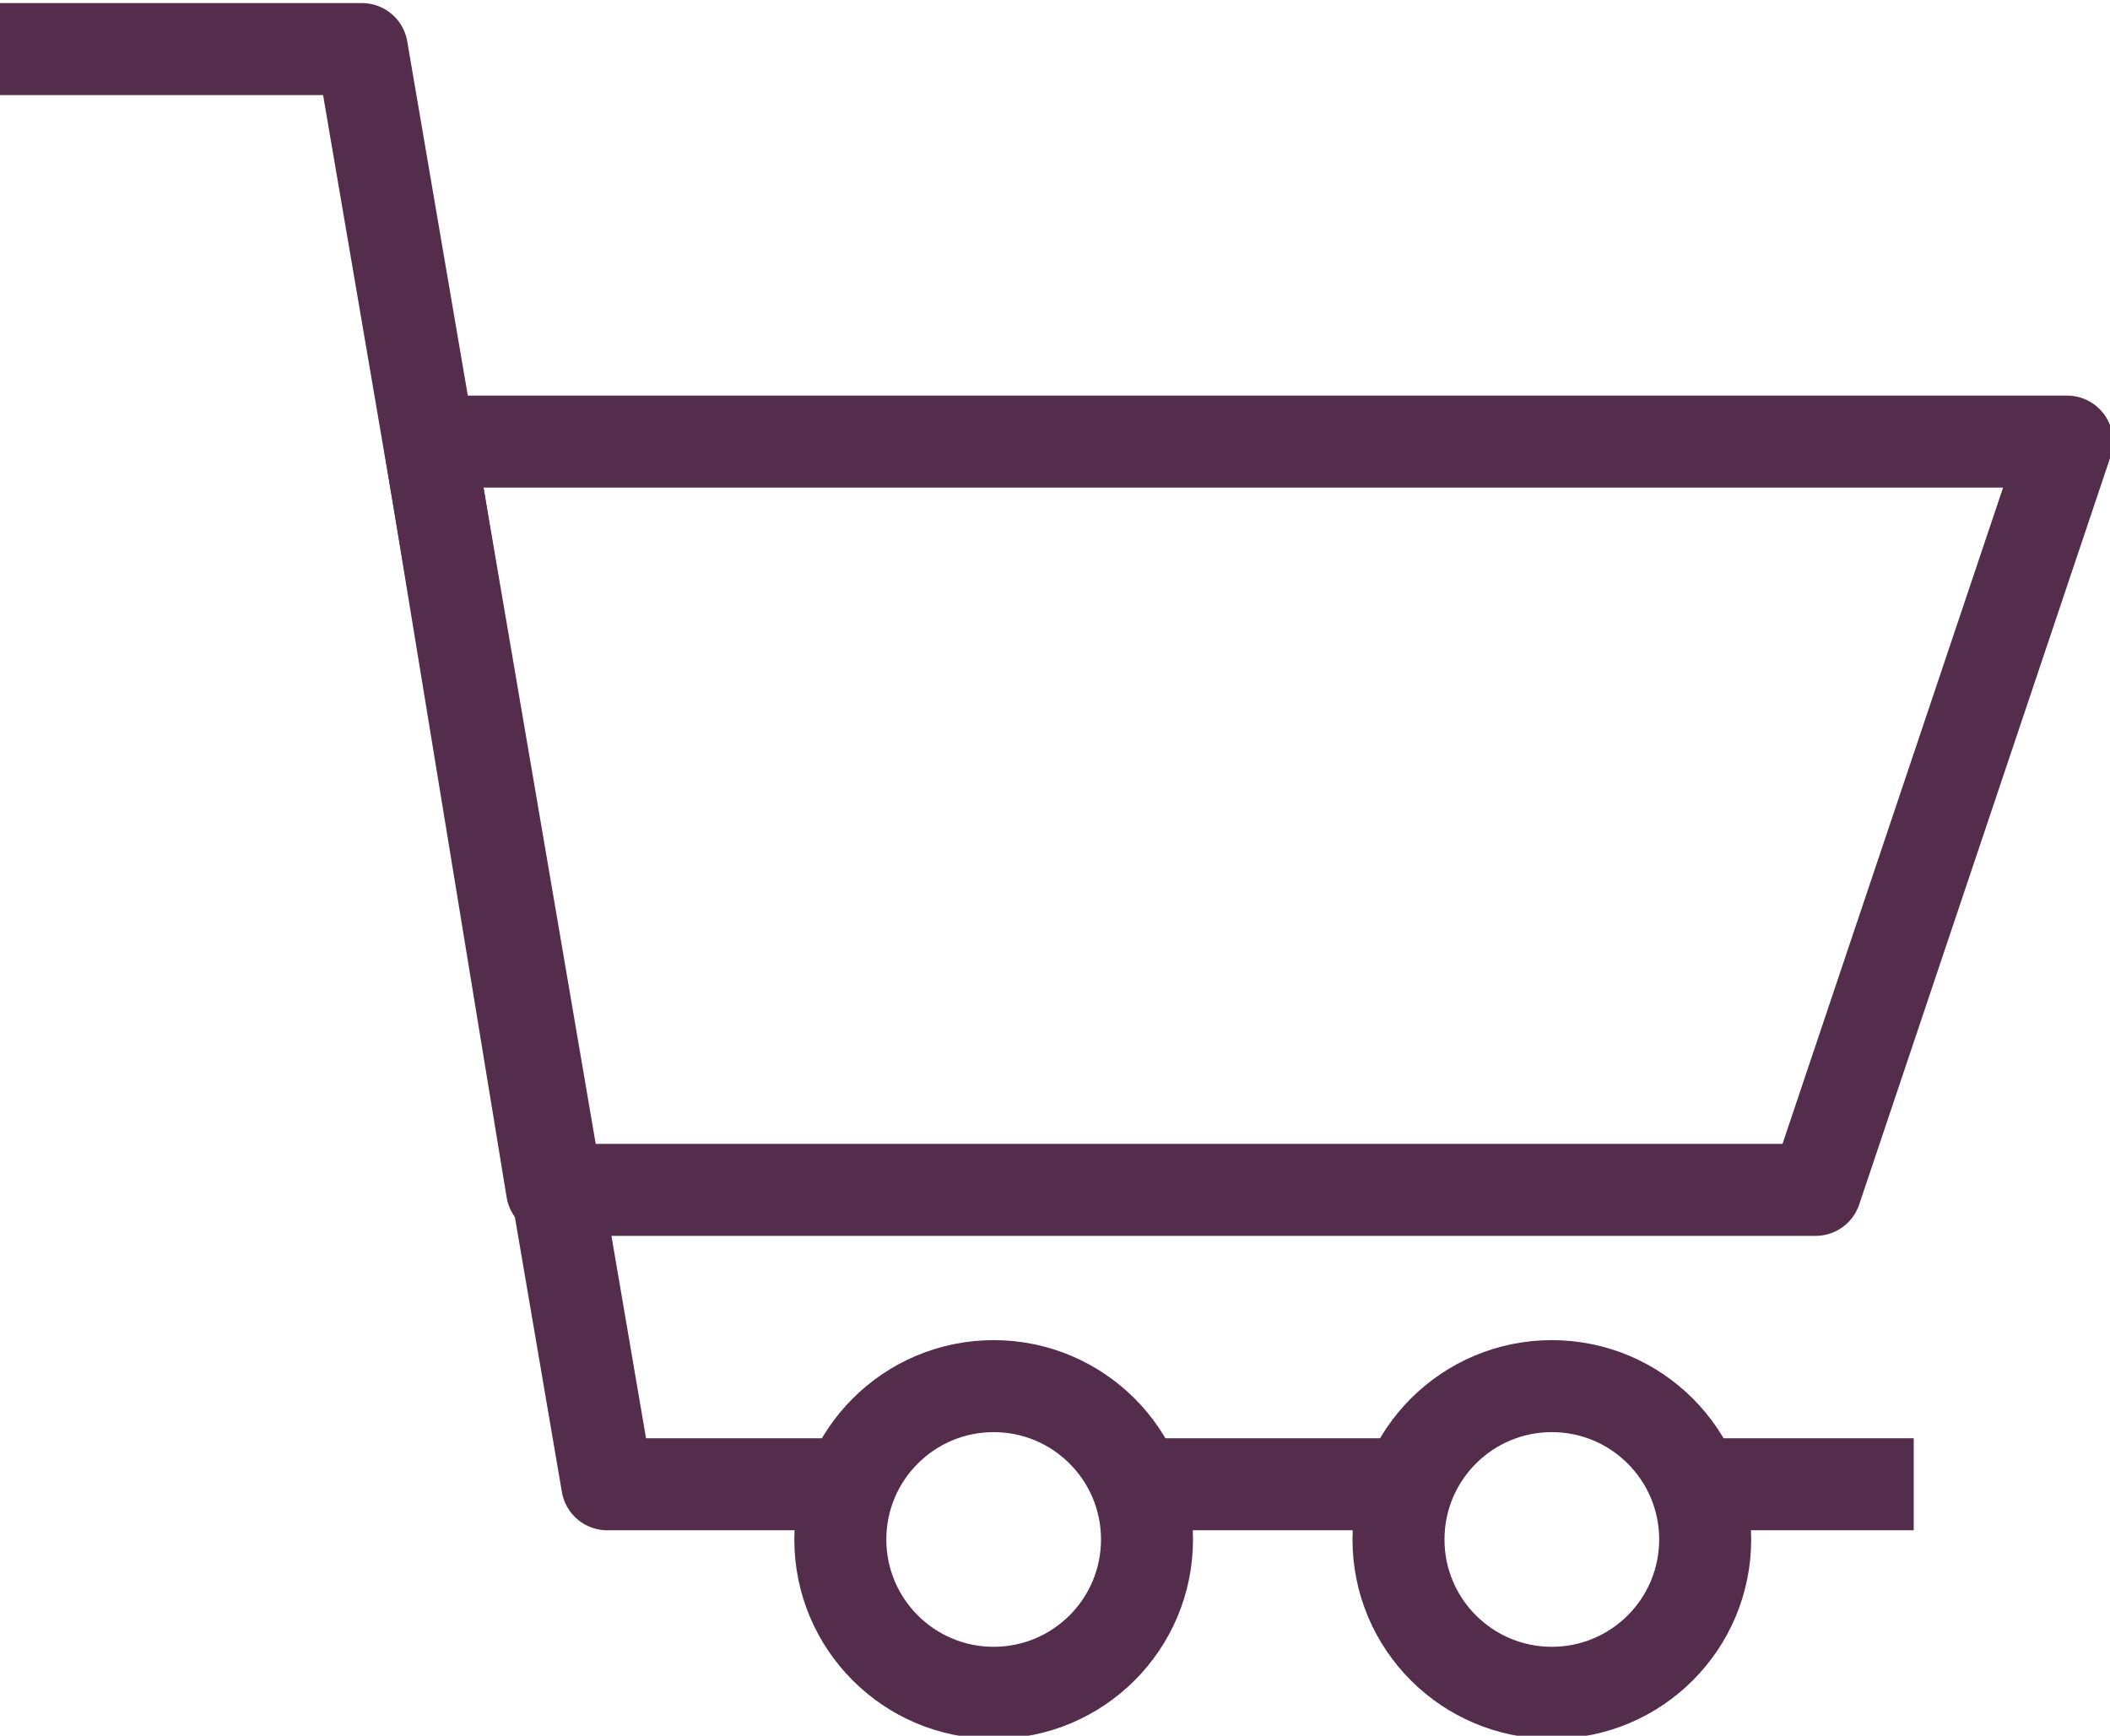 <?xml version="1.0" encoding="utf-8"?>
<!-- Generator: Adobe Illustrator 19.2.0, SVG Export Plug-In . SVG Version: 6.00 Build 0)  -->
<svg version="1.1" id="Layer_1" xmlns="http://www.w3.org/2000/svg" xmlns:xlink="http://www.w3.org/1999/xlink" x="0px" y="0px"
	 viewBox="0 0 34.4 28.3" style="enable-background:new 0 0 34.4 28.3;" xml:space="preserve">
<style type="text/css">
	.st0{fill:none;stroke:#542d4c;stroke-width:1.5;stroke-linejoin:round;stroke-miterlimit:10;}
</style>
<g>
	<polygon class="st0" points="29.6,19.4 9,19.4 7,7.2 33.7,7.2 	"/>
	<polyline class="st0" points="14.1,24.2 9.9,24.2 5.9,0.8 0,0.8 	"/>
	<line class="st0" x1="22.9" y1="24.2" x2="18.9" y2="24.2"/>
	<line class="st0" x1="31.2" y1="24.2" x2="27.4" y2="24.2"/>
	<circle class="st0" cx="16.2" cy="25.1" r="2.5"/>
	<circle class="st0" cx="25.3" cy="25.1" r="2.5"/>
</g>
</svg>
